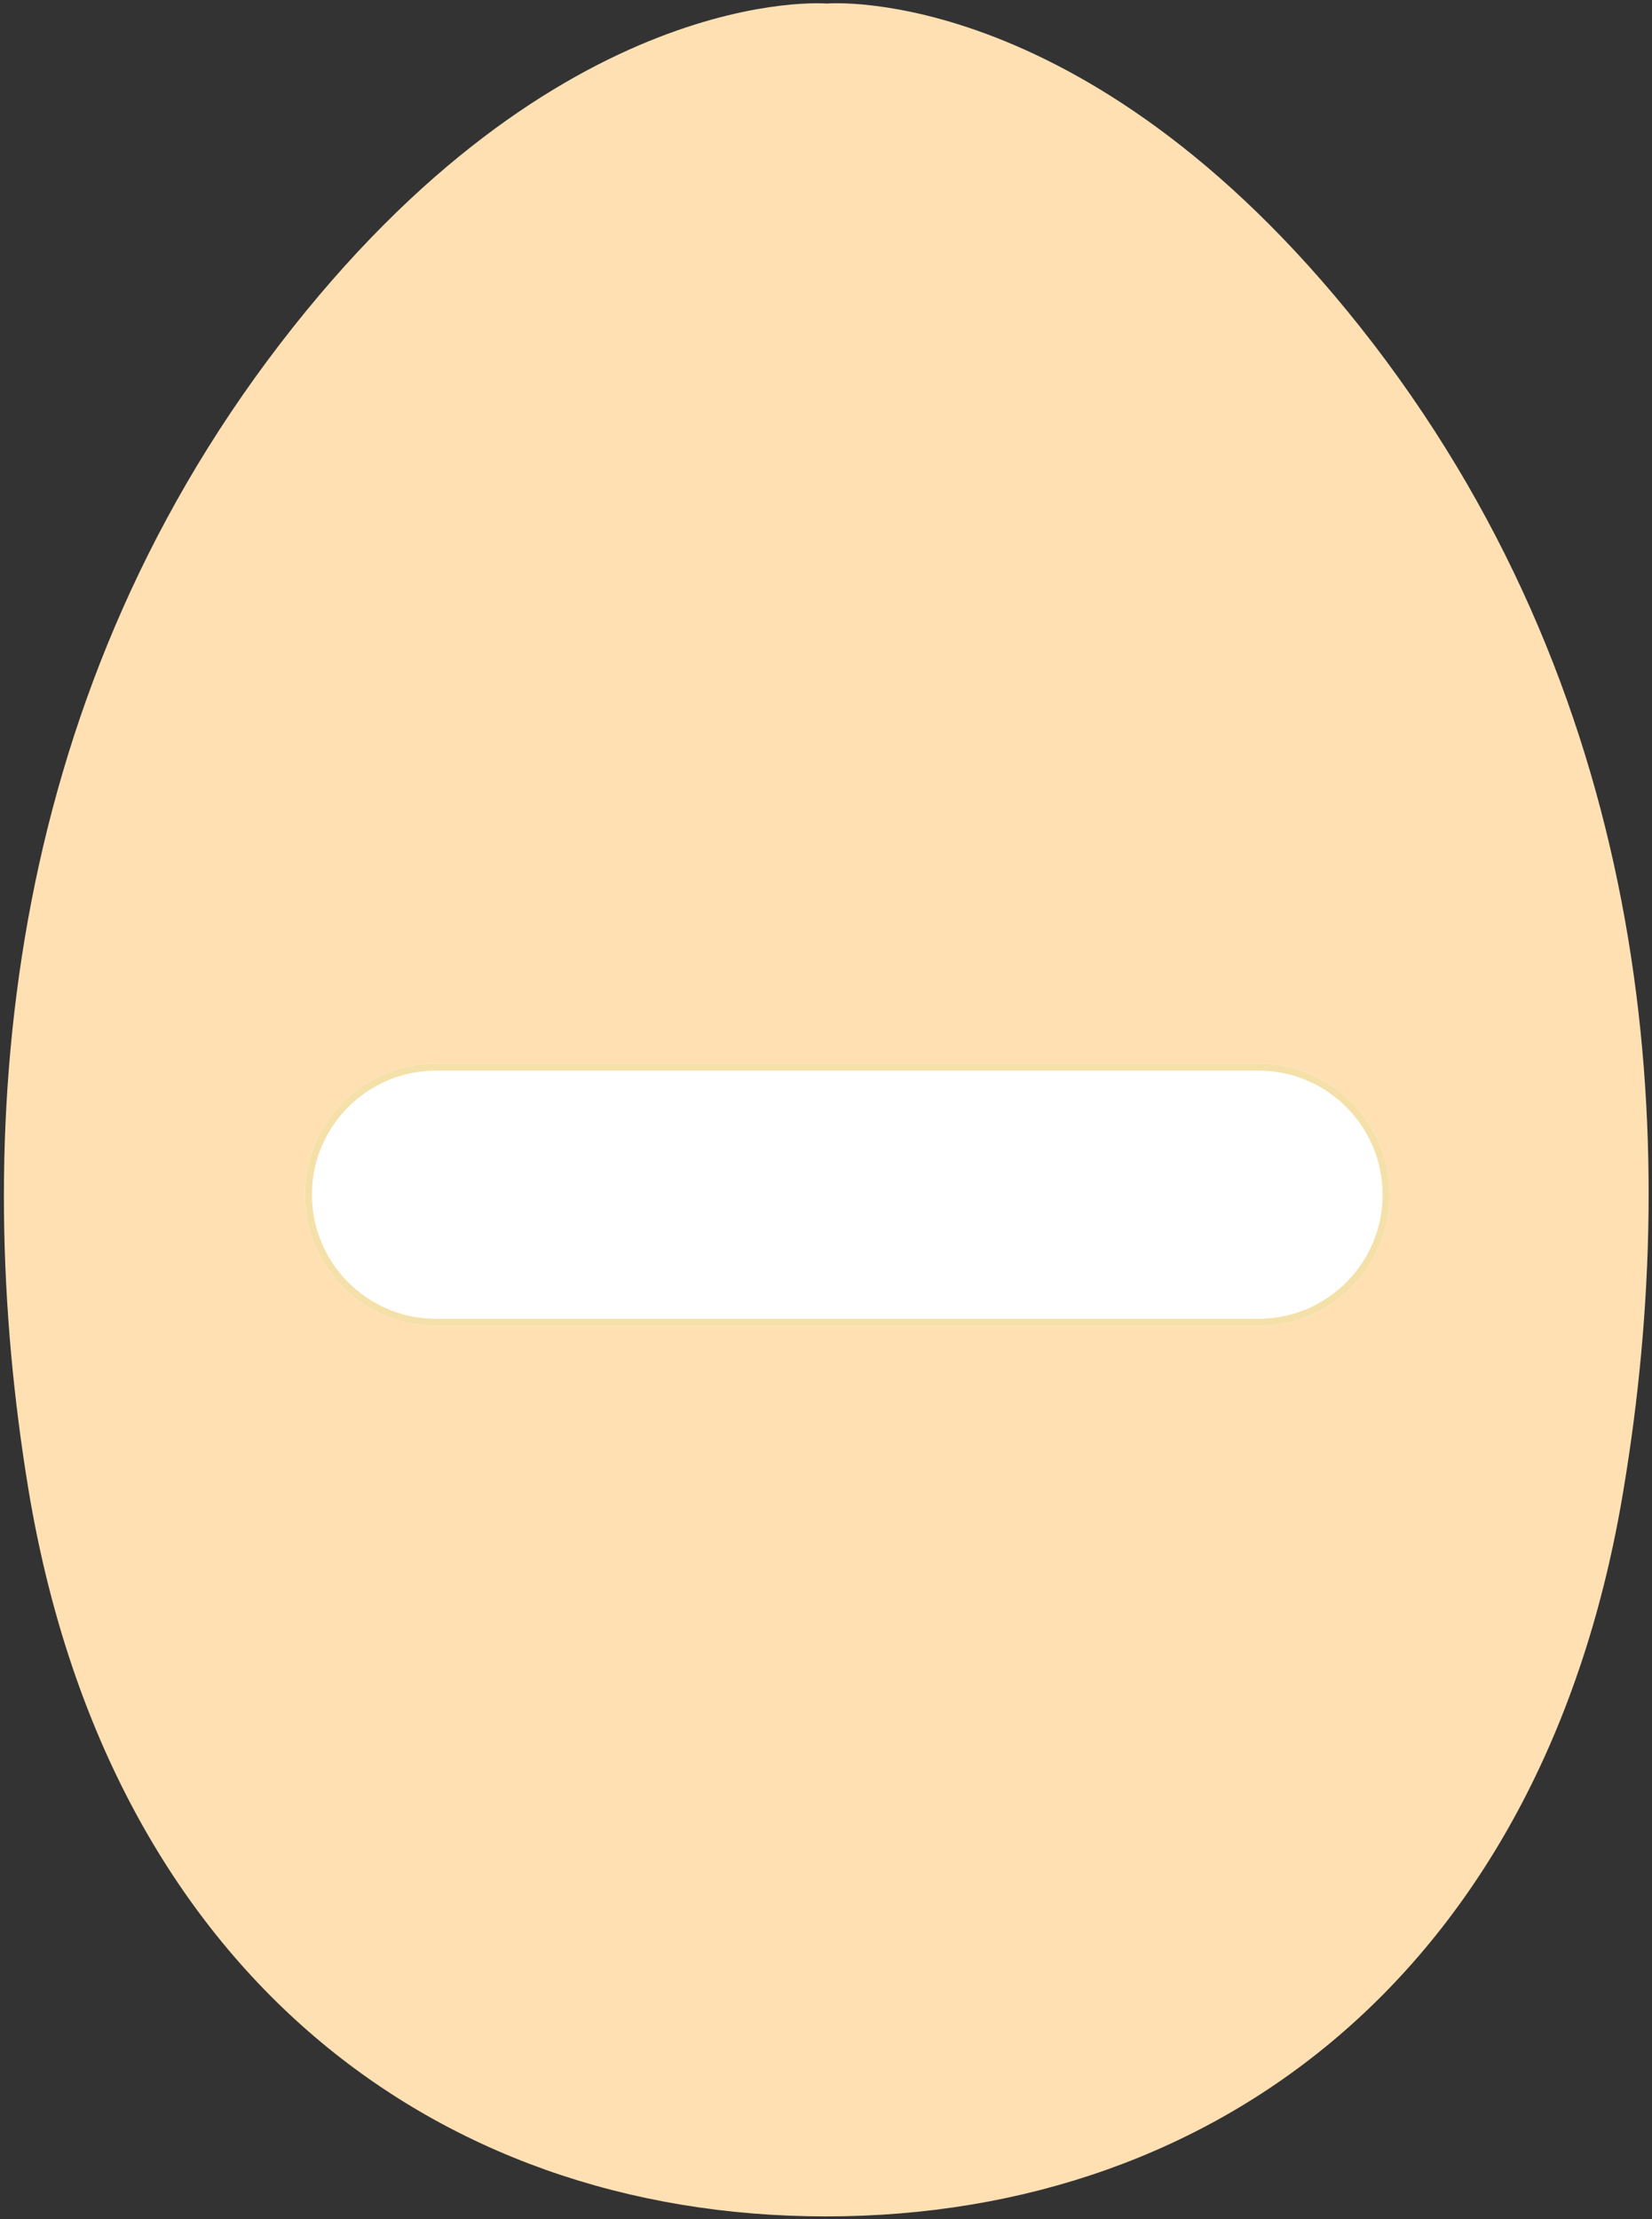 <?xml version="1.0" encoding="UTF-8"?>
<svg width="233px" height="313px" viewBox="0 0 233 313" version="1.1" xmlns="http://www.w3.org/2000/svg" xmlns:xlink="http://www.w3.org/1999/xlink">
    <rect x="0" y="0" width="233" height="313" fill="#333333" stroke="none"/>
    <!-- Generator: Sketch 47.1 (45422) - http://www.bohemiancoding.com/sketch -->
    <title>egg-minus</title>
    <desc>Created with Sketch.</desc>
    <defs>
        <path d="M61.5,150 L177.5,150 L177.5,150 C187.717,150 196,158.283 196,168.5 L196,168.5 L196,168.5 C196,178.717 187.717,187 177.5,187 L61.5,187 L61.5,187 C51.283,187 43,178.717 43,168.5 L43,168.5 L43,168.5 C43,158.283 51.283,150 61.5,150 Z" id="path-1"></path>
    </defs>
    <g id="Page-1" stroke="none" stroke-width="1" fill="none" fill-rule="evenodd">
        <g id="egg-minus">
            <g id="Group" fill-rule="nonzero" fill="#FFE0B3">
                <path d="M193.7,48.5 C154.3,-2.8 116.6,0.5 116.6,0.5 C116.6,0.5 78.8,-2.7 39.5,48.5 C0.2,99.7 -4.2,160.2 4,210 C15.1,277.1 60.6,312.6 116.5,312.6 C172.4,312.6 218,277.1 229,210 C237.3,160.2 233,99.8 193.7,48.5 Z" id="Shape"></path>
            </g>
            <g id="Combined-Shape">
                <use fill="#FFFFFF" fill-rule="evenodd" xlink:href="#path-1"></use>
                <path stroke="#F5E0A9" stroke-width="1" d="M61.5,150.5 C51.559,150.5 43.5,158.559 43.5,168.5 C43.5,178.441 51.559,186.5 61.5,186.5 L177.5,186.5 C187.441,186.5 195.5,178.441 195.5,168.5 C195.5,158.559 187.441,150.5 177.5,150.5 L61.5,150.5 Z"></path>
            </g>
        </g>
    </g>
</svg>